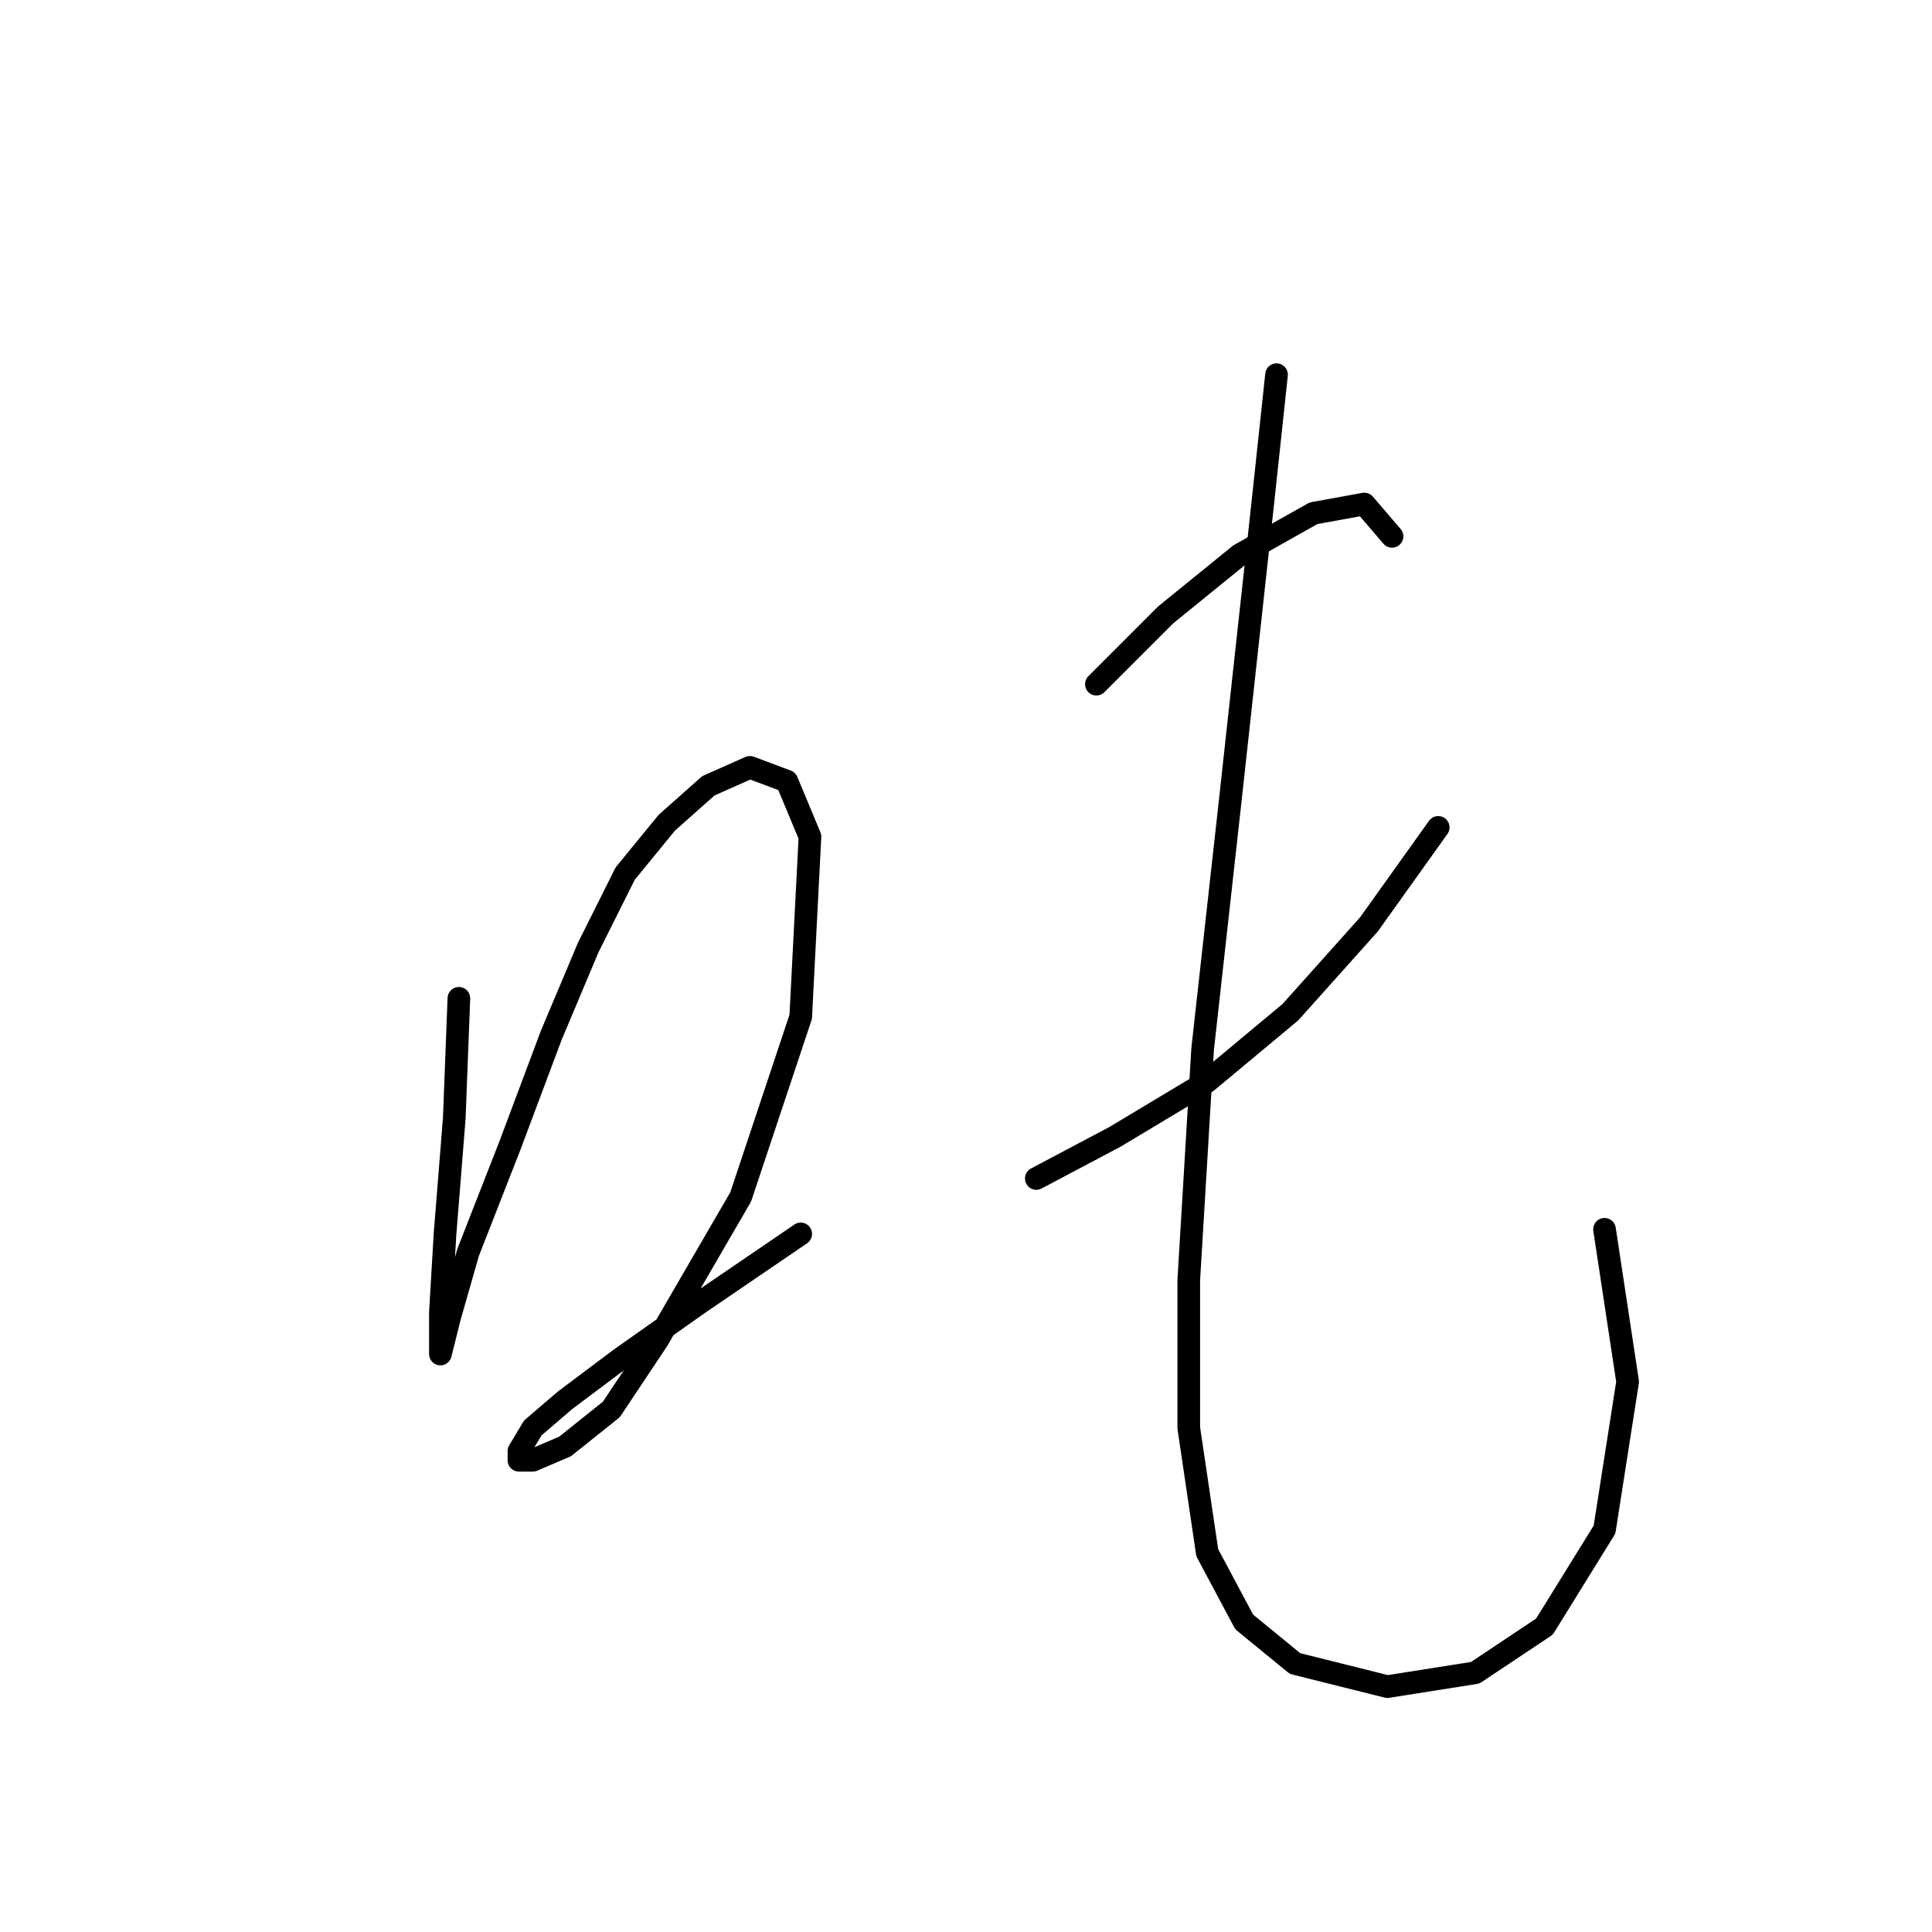 <?xml version="1.0" standalone="no"?>
    <svg width="256" height="256" xmlns="http://www.w3.org/2000/svg" version="1.1">
    <polyline stroke="black" stroke-width="3" stroke-linecap="round" fill="transparent" stroke-linejoin="round" points="60.804 132.282 60.192 148.197 58.968 163.5 58.356 173.906 58.356 179.415 59.58 174.518 62.028 165.948 67.537 151.87 73.046 137.179 77.943 125.549 82.84 115.755 88.349 109.022 93.858 104.125 99.367 101.677 104.264 103.513 107.325 110.858 106.1 134.731 98.143 158.603 87.125 177.579 81.004 186.76 74.883 191.657 70.598 193.494 68.762 193.494 68.762 192.269 70.598 189.209 74.883 185.536 82.228 180.027 92.634 172.682 106.1 163.5 106.1 163.5 " />
        <polyline stroke="black" stroke-width="3" stroke-linecap="round" fill="transparent" stroke-linejoin="round" points="145.276 90.658 154.457 81.477 164.251 73.519 174.045 68.01 180.778 66.786 184.451 71.071 184.451 71.071 " />
        <polyline stroke="black" stroke-width="3" stroke-linecap="round" fill="transparent" stroke-linejoin="round" points="137.318 156.155 147.724 150.646 159.966 143.3 170.984 134.119 181.39 122.488 190.572 109.634 190.572 109.634 " />
        <polyline stroke="black" stroke-width="3" stroke-linecap="round" fill="transparent" stroke-linejoin="round" points="169.148 49.647 167.312 66.786 163.027 105.961 159.354 139.015 157.518 169.621 157.518 189.209 159.966 205.736 164.863 214.918 171.597 220.427 183.839 223.487 195.469 221.651 204.651 215.53 212.608 202.675 215.669 183.088 212.608 162.888 212.608 162.888 " />
        </svg>